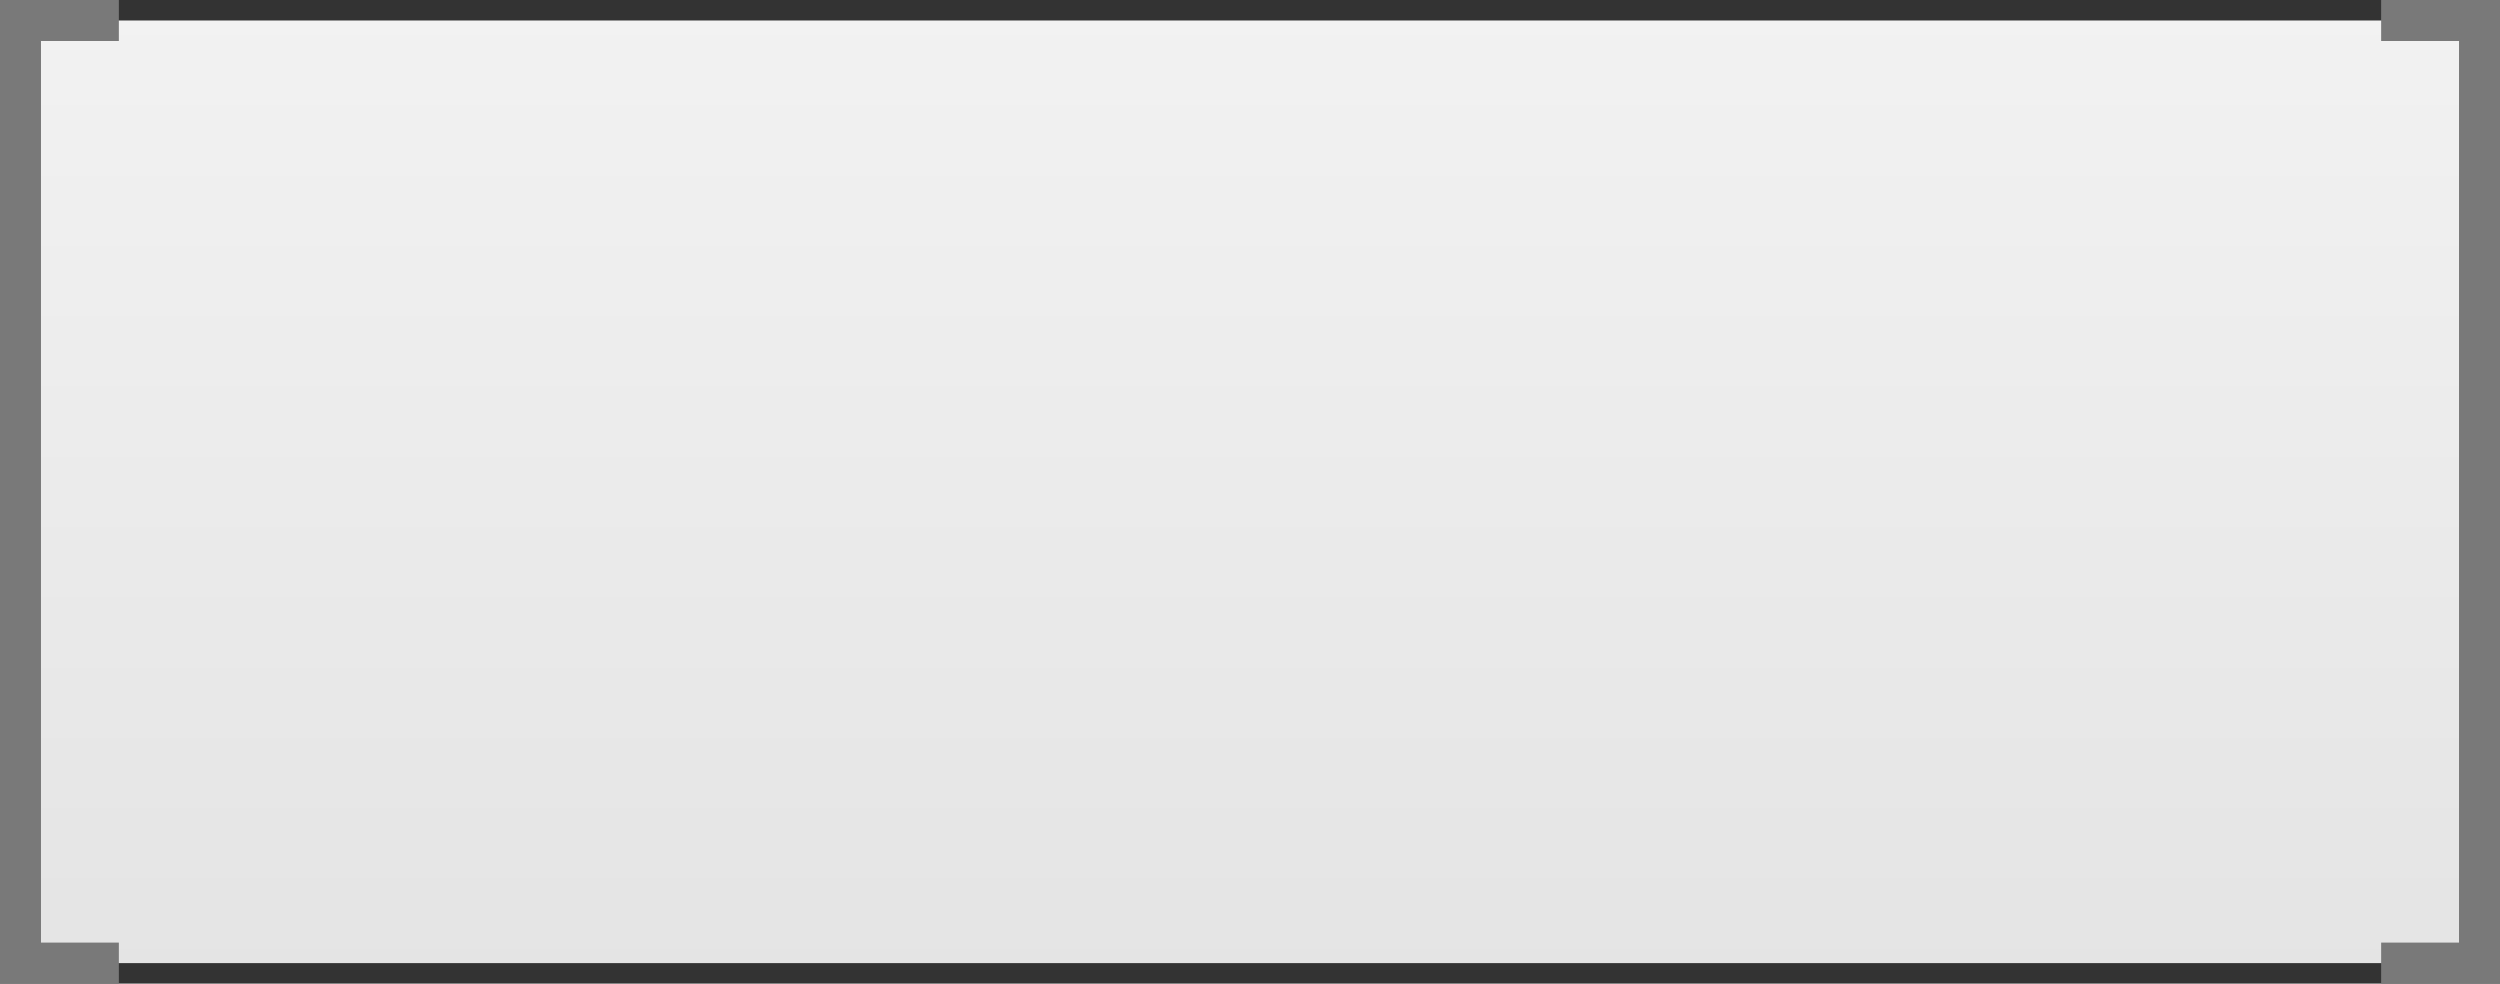 ﻿<?xml version="1.0" encoding="utf-8"?>
<svg version="1.1" xmlns:xlink="http://www.w3.org/1999/xlink" width="61px" height="24px" xmlns="http://www.w3.org/2000/svg">
  <rect width="100%" height="100%" fill="#333333" stroke="none"/>
  <defs>
    <linearGradient gradientUnits="userSpaceOnUse" x1="584.5" y1="948" x2="584.5" y2="972" id="LinearGradient6">
      <stop id="Stop7" stop-color="#ffffff" offset="0" />
      <stop id="Stop8" stop-color="#f2f2f2" offset="0" />
      <stop id="Stop9" stop-color="#e4e4e4" offset="1" />
      <stop id="Stop10" stop-color="#ffffff" offset="1" />
    </linearGradient>
  </defs>
  <g transform="matrix(1 0 0 1 -554 -948 )">
    <path d="M 556.9 948.5  L 612.1 948.5  L 614.5 948.5  L 614.5 971.5  L 612.1 971.5  L 556.9 971.5  L 554.5 971.5  L 554.5 948.5  L 556.9 948.5  Z " fill-rule="nonzero" fill="url(#LinearGradient6)" stroke="none" />
    <path d="M 612.1 948.5  L 614.5 948.5  L 614.5 971.5  L 612.1 971.5  M 556.9 971.5  L 554.5 971.5  L 554.5 948.5  L 556.9 948.5  " stroke-width="1" stroke="#797979" fill="none" />
  </g>
</svg>